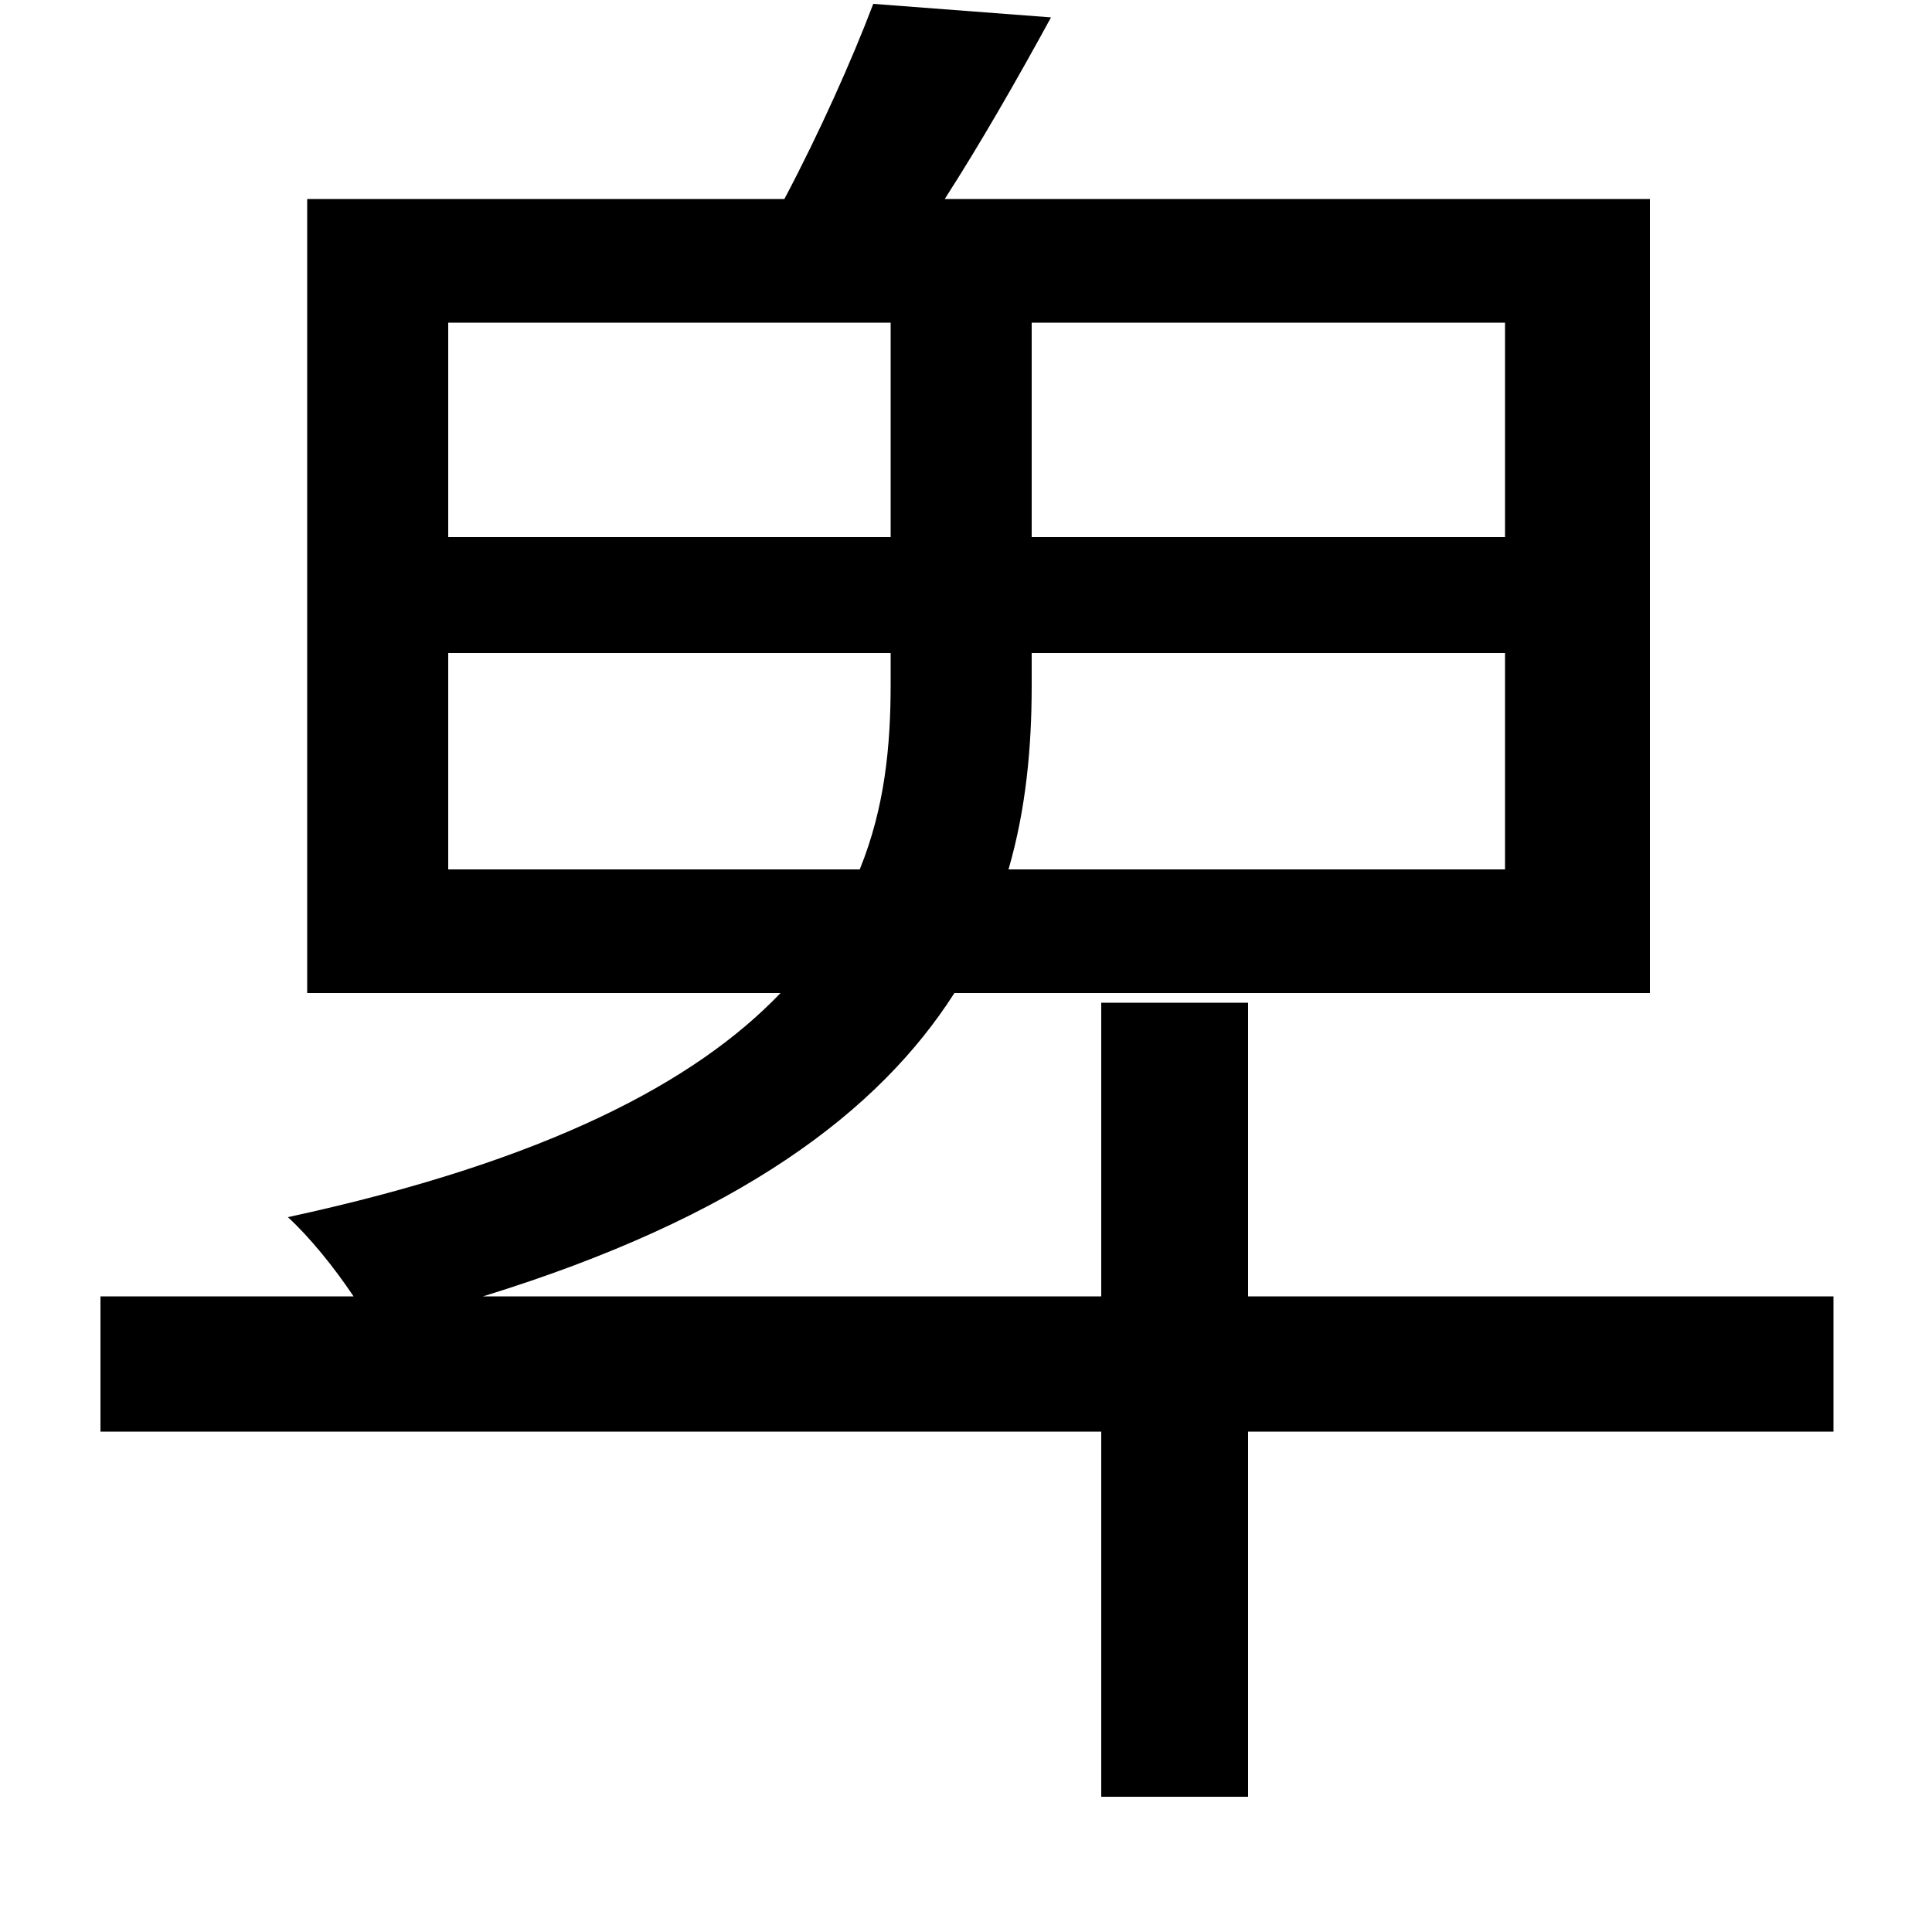 <svg xmlns="http://www.w3.org/2000/svg"
    viewBox="0 0 1000 1000">
  <!--
© 2014-2021 Adobe (http://www.adobe.com/).
Noto is a trademark of Google Inc.
This Font Software is licensed under the SIL Open Font License, Version 1.1. This Font Software is distributed on an "AS IS" BASIS, WITHOUT WARRANTIES OR CONDITIONS OF ANY KIND, either express or implied. See the SIL Open Font License for the specific language, permissions and limitations governing your use of this Font Software.
http://scripts.sil.org/OFL
  -->
<path d="M232 338L461 338 461 354C461 386 458 418 445 450L232 450ZM534 338L779 338 779 450 522 450C531 419 534 387 534 355ZM232 167L461 167 461 278 232 278ZM534 167L779 167 779 278 534 278ZM52 671L52 741 570 741 570 930 646 930 646 741 949 741 949 671 646 671 646 519 570 519 570 671 250 671C383 630 455 575 494 514L854 514 854 103 489 103C507 75 526 42 544 9L452 2C441 31 424 69 406 103L159 103 159 514 404 514C360 560 283 601 149 630 160 640 173 656 183 671Z"/>
</svg>
